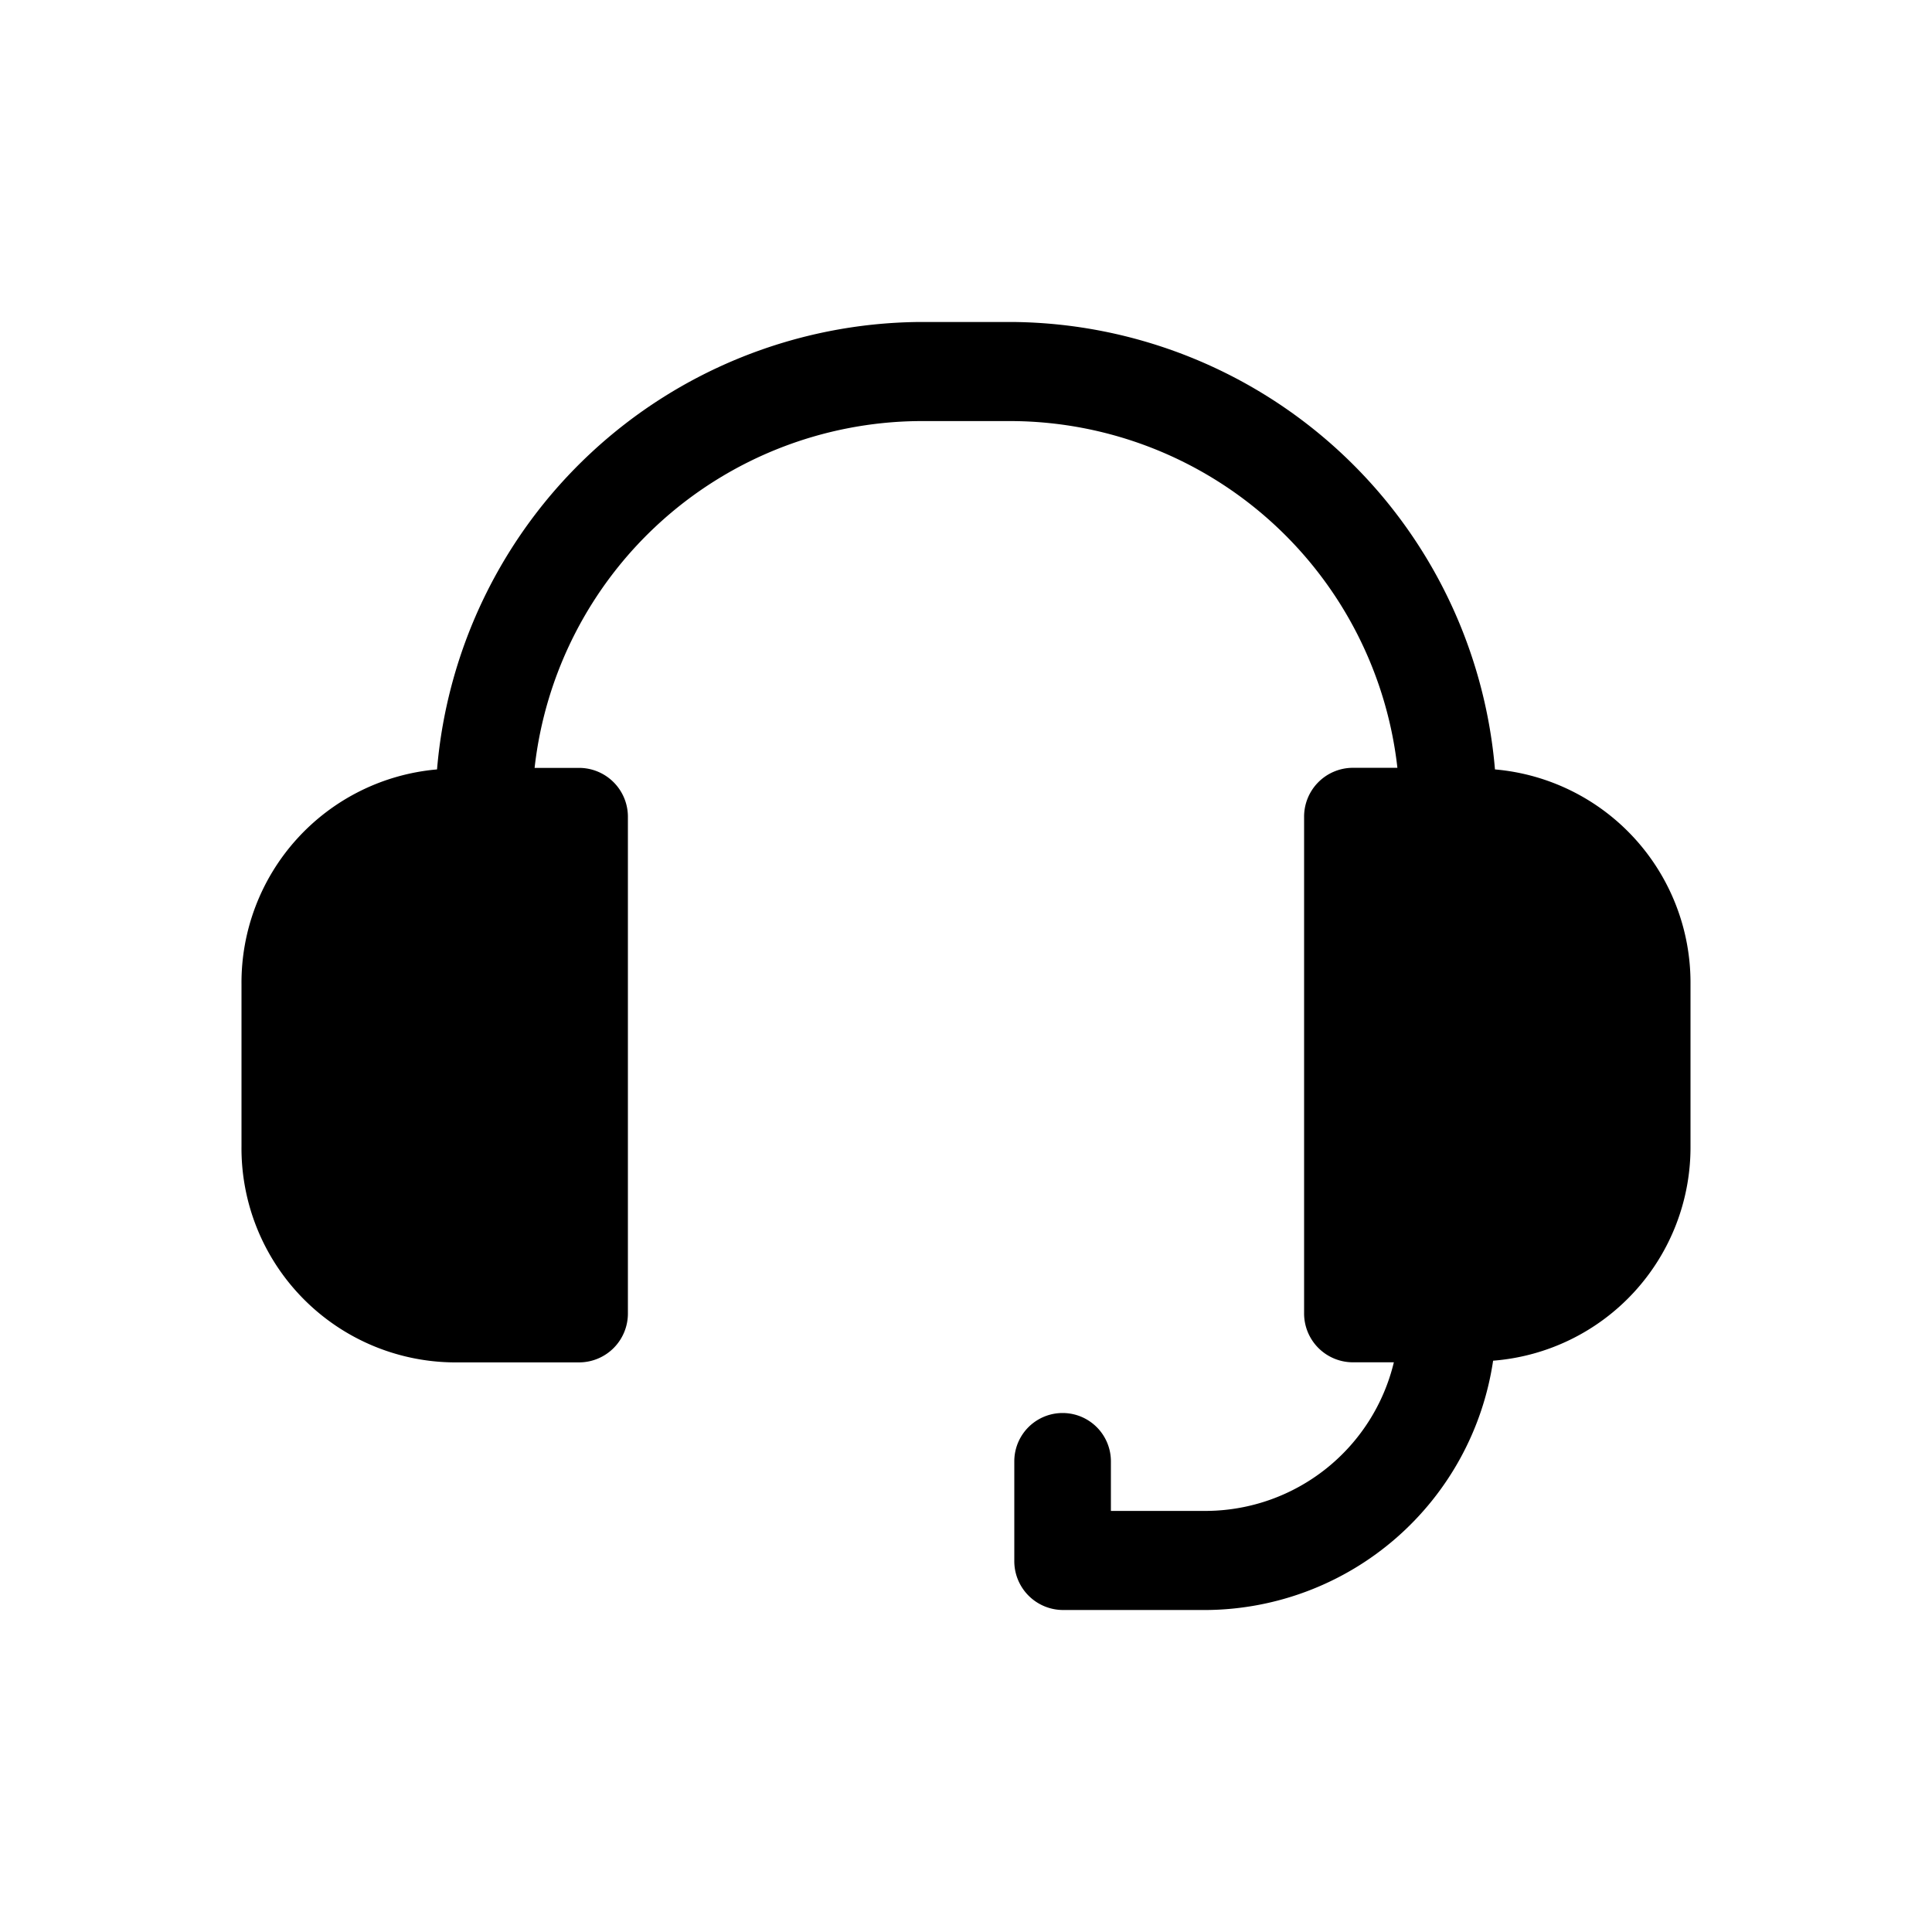 <svg id="ic_menu_ic_menu_White_QNA_off" data-name="ic/menu/ic_menu_White_QNA_off" xmlns="http://www.w3.org/2000/svg" width="24" height="24" viewBox="0 0 24 24" fill="#a7a7a7">
  <path id="Shape" d="M10.2,16a.607.607,0,0,1-.6-.616V14.153a.6.6,0,1,1,1.2,0v.616H12a2.41,2.41,0,0,0,2.315-1.846H13.8a.607.607,0,0,1-.6-.616V6.154a.607.607,0,0,1,.6-.616h.559A4.848,4.848,0,0,0,9.6,1.231H8.4A4.848,4.848,0,0,0,3.641,5.539H4.2a.607.607,0,0,1,.6.616v6.153a.607.607,0,0,1-.6.616H2.624A2.661,2.661,0,0,1,0,10.232v-2A2.659,2.659,0,0,1,2.429,5.558,6.068,6.068,0,0,1,8.4,0H9.6a6.068,6.068,0,0,1,5.971,5.558A2.659,2.659,0,0,1,18,8.23v2a2.659,2.659,0,0,1-2.452,2.673A3.63,3.63,0,0,1,12,16Z" transform="translate(3 4)" fill="current"/>
</svg>

